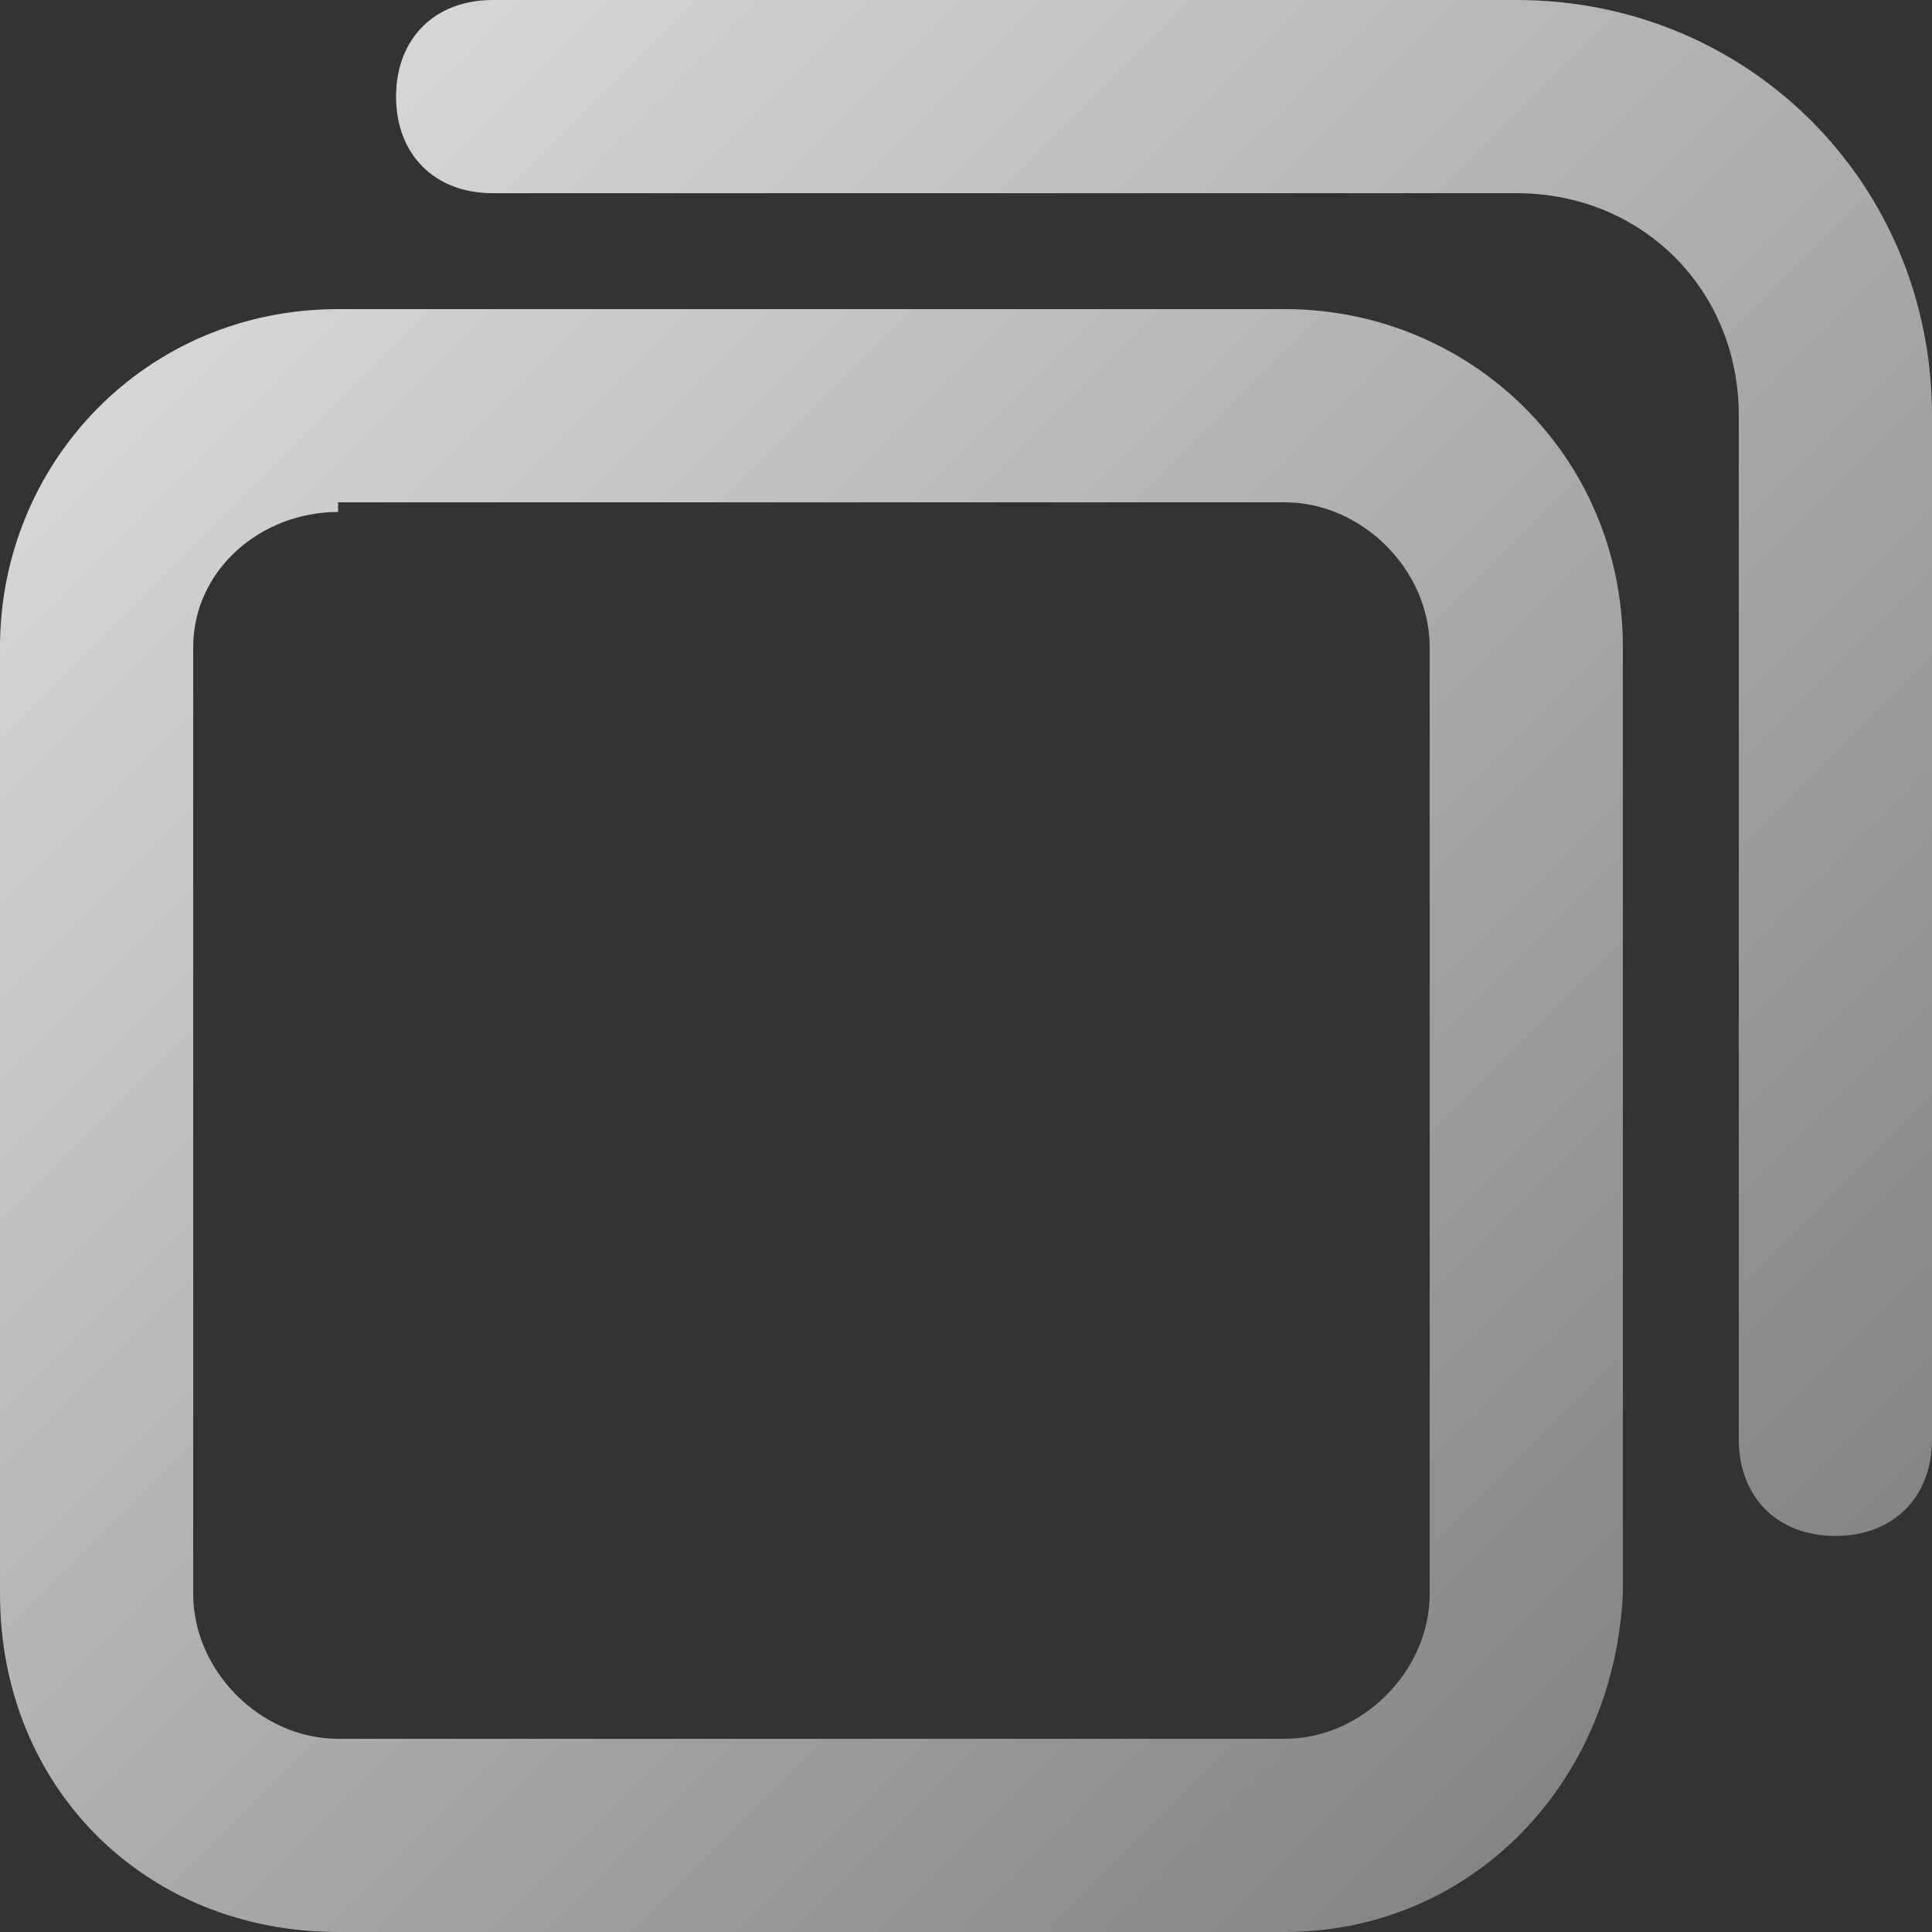 <?xml version="1.0" encoding="UTF-8"?><svg id="Layer_2" xmlns="http://www.w3.org/2000/svg" xmlns:xlink="http://www.w3.org/1999/xlink" viewBox="0 0 30 30"><rect x="0" y="0" width="30" height="30" fill="#333333" stroke="none"/><defs><style>.cls-1{fill:url(#linear-gradient-2);}.cls-2{fill:url(#linear-gradient);}</style><linearGradient id="linear-gradient" x1="23.63" y1="28.46" x2="1.51" y2="6.34" gradientTransform="matrix(1, 0, 0, 1, 0, 0)" gradientUnits="userSpaceOnUse"><stop offset="0" stop-color="#fff" stop-opacity=".4"/><stop offset="1" stop-color="#fff" stop-opacity=".8"/></linearGradient><linearGradient id="linear-gradient-2" x1="34.07" y1="18.96" x2="11.04" y2="-4.07" xlink:href="#linear-gradient"/></defs><g id="Layer_1-2"><g><path class="cls-2" d="M19.95,30H5.25c-3,0-5.25-2.25-5.25-5.25V10.05c0-2.85,2.25-5.25,5.25-5.25h14.7c2.85,0,5.25,2.25,5.25,5.25v14.7c-.15,3-2.4,5.25-5.25,5.25ZM5.25,7.95c-1.2,0-2.25,.9-2.25,2.1v14.7c0,1.2,1.05,2.25,2.25,2.25h14.7c1.2,0,2.25-1.05,2.25-2.25V10.05c0-1.2-1.05-2.25-2.25-2.25H5.25v.15Z"/><path class="cls-1" d="M28.5,23.85c-.9,0-1.5-.6-1.5-1.5V6.45c0-1.95-1.5-3.45-3.45-3.45H7.65c-.9,0-1.5-.6-1.5-1.5s.6-1.5,1.5-1.5h15.9c3.6,0,6.45,2.85,6.45,6.45v15.9c0,.9-.6,1.5-1.5,1.5Z"/></g></g></svg>